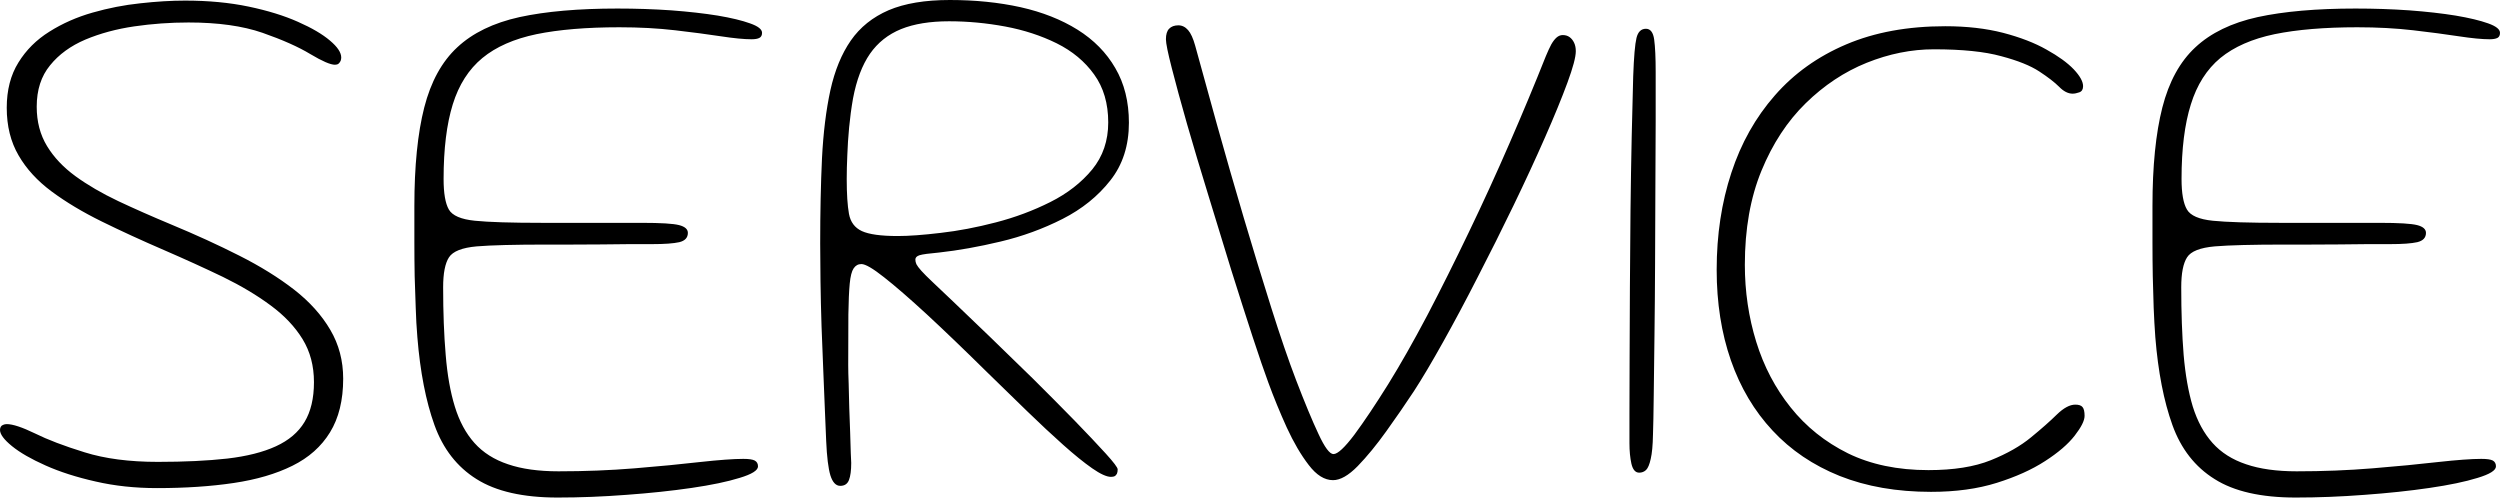 <svg xmlns="http://www.w3.org/2000/svg" viewBox="0 0.88 166.82 33.2" data-asc="0.645" width="166.82" height="33.2"><defs/><g><g fill="#000000"><g transform="translate(0, 0)"><path d="M10.48 33.45Q8.28 33.45 6.38 33.01Q4.47 32.58 3.04 31.94Q1.60 31.30 0.80 30.65Q0 30 0 29.57Q0 29.45 0.05 29.36Q0.10 29.27 0.21 29.23Q0.32 29.18 0.45 29.18Q1.05 29.18 2.33 29.80Q3.60 30.43 5.64 31.06Q7.68 31.70 10.53 31.70Q13.20 31.70 15.16 31.48Q17.13 31.25 18.41 30.66Q19.70 30.07 20.32 29.04Q20.95 28 20.95 26.38Q20.95 24.75 20.19 23.51Q19.43 22.27 18.06 21.26Q16.70 20.25 14.88 19.36Q13.05 18.48 10.95 17.57Q8.70 16.60 6.79 15.66Q4.88 14.72 3.45 13.66Q2.02 12.60 1.24 11.25Q0.45 9.90 0.45 8.07Q0.45 6.30 1.23 5.05Q2 3.80 3.30 2.99Q4.60 2.17 6.18 1.72Q7.75 1.27 9.36 1.10Q10.98 0.92 12.35 0.92Q14.68 0.92 16.59 1.32Q18.50 1.72 19.89 2.34Q21.27 2.95 22.02 3.59Q22.77 4.22 22.77 4.72Q22.77 4.82 22.73 4.94Q22.68 5.05 22.59 5.13Q22.50 5.20 22.35 5.20Q21.90 5.20 20.71 4.49Q19.52 3.77 17.52 3.07Q15.53 2.38 12.58 2.38Q10.75 2.38 8.96 2.64Q7.18 2.90 5.70 3.52Q4.22 4.15 3.34 5.24Q2.45 6.32 2.45 8Q2.45 9.50 3.14 10.63Q3.82 11.75 5.04 12.64Q6.25 13.52 7.89 14.30Q9.53 15.07 11.40 15.85Q13.88 16.88 15.97 17.94Q18.07 19 19.63 20.21Q21.18 21.42 22.04 22.89Q22.90 24.35 22.90 26.15Q22.90 28.30 22.02 29.73Q21.15 31.15 19.51 31.96Q17.88 32.77 15.59 33.11Q13.30 33.45 10.48 33.45ZM37.20 34.08Q33.75 34.08 31.80 32.85Q29.85 31.63 28.99 29.24Q28.13 26.85 27.85 23.38Q27.77 22.42 27.74 21.41Q27.70 20.40 27.67 19.31Q27.65 18.23 27.65 17.05Q27.65 15.88 27.65 14.63Q27.65 10.63 28.31 8.05Q28.97 5.47 30.51 4.04Q32.05 2.60 34.67 2.02Q37.30 1.45 41.20 1.45Q43.05 1.45 44.79 1.57Q46.52 1.70 47.89 1.92Q49.25 2.15 50.05 2.44Q50.85 2.72 50.85 3.07Q50.85 3.32 50.67 3.41Q50.50 3.50 50.15 3.50Q49.40 3.50 48.09 3.30Q46.77 3.10 45.05 2.90Q43.33 2.70 41.33 2.70Q38.05 2.70 35.80 3.16Q33.55 3.63 32.19 4.75Q30.82 5.88 30.21 7.85Q29.60 9.82 29.60 12.82Q29.60 14.25 29.95 14.86Q30.30 15.47 31.69 15.61Q33.08 15.75 36.20 15.75Q36.67 15.75 37.61 15.75Q38.55 15.75 39.61 15.75Q40.67 15.75 41.56 15.75Q42.45 15.75 42.83 15.75Q44.73 15.75 45.31 15.90Q45.90 16.05 45.90 16.42Q45.90 16.90 45.33 17.04Q44.75 17.17 43.52 17.17Q42.92 17.17 42.04 17.17Q41.15 17.17 40.14 17.19Q39.13 17.20 38.16 17.20Q37.20 17.20 36.48 17.20Q33.27 17.20 31.81 17.32Q30.35 17.45 29.96 18.05Q29.57 18.65 29.57 20.05Q29.57 22.57 29.74 24.56Q29.90 26.55 30.35 28.01Q30.80 29.48 31.66 30.44Q32.52 31.40 33.90 31.86Q35.27 32.33 37.27 32.33Q39.90 32.33 42.35 32.13Q44.80 31.93 46.71 31.71Q48.63 31.50 49.60 31.50Q50.15 31.50 50.36 31.61Q50.58 31.73 50.58 32Q50.58 32.40 49.35 32.77Q48.13 33.15 46.14 33.44Q44.15 33.73 41.80 33.90Q39.45 34.08 37.20 34.08ZM56.07 33.30Q55.63 33.30 55.41 32.60Q55.20 31.90 55.13 30.32Q55.10 29.63 55.05 28.41Q55 27.20 54.94 25.71Q54.88 24.23 54.82 22.66Q54.77 21.10 54.75 19.65Q54.73 18.20 54.73 17.13Q54.73 14 54.85 11.44Q54.98 8.88 55.41 6.90Q55.85 4.92 56.77 3.59Q57.70 2.25 59.30 1.56Q60.90 0.88 63.38 0.88Q65.92 0.88 68.10 1.36Q70.28 1.85 71.90 2.86Q73.53 3.88 74.42 5.42Q75.33 6.97 75.33 9.07Q75.33 11.35 74.09 12.92Q72.85 14.50 70.90 15.49Q68.95 16.48 66.76 17Q64.58 17.52 62.67 17.73Q61.65 17.82 61.36 17.91Q61.08 18 61.08 18.20Q61.08 18.35 61.15 18.51Q61.23 18.67 61.48 18.95Q61.73 19.23 62.24 19.71Q62.75 20.20 63.60 21Q64.63 21.98 66.04 23.34Q67.45 24.70 68.94 26.16Q70.42 27.63 71.70 28.94Q72.97 30.25 73.78 31.14Q74.58 32.02 74.58 32.20Q74.58 32.38 74.53 32.49Q74.47 32.60 74.39 32.65Q74.30 32.70 74.13 32.70Q73.70 32.70 72.88 32.13Q72.05 31.55 70.94 30.56Q69.83 29.57 68.54 28.32Q67.25 27.07 65.88 25.73Q63.60 23.48 61.85 21.86Q60.10 20.25 58.99 19.38Q57.88 18.50 57.48 18.50Q57.15 18.50 56.96 18.79Q56.77 19.07 56.70 19.81Q56.63 20.55 56.61 21.86Q56.60 23.17 56.60 25.25Q56.60 25.73 56.63 26.49Q56.65 27.25 56.67 28.11Q56.70 28.98 56.73 29.76Q56.75 30.55 56.77 31.10Q56.80 31.65 56.80 31.77Q56.80 32.52 56.65 32.91Q56.50 33.30 56.07 33.30M59.90 16.63Q61.02 16.63 62.77 16.42Q64.53 16.22 66.45 15.72Q68.38 15.22 70.09 14.36Q71.80 13.50 72.88 12.19Q73.95 10.88 73.95 9.05Q73.95 7.15 73.01 5.85Q72.08 4.55 70.51 3.77Q68.95 3 67.08 2.65Q65.20 2.30 63.33 2.30Q61.42 2.30 60.13 2.82Q58.83 3.35 58.05 4.47Q57.27 5.60 56.92 7.45Q56.75 8.42 56.66 9.39Q56.57 10.35 56.54 11.22Q56.50 12.10 56.50 12.82Q56.50 14.32 56.65 15.15Q56.80 15.97 57.51 16.30Q58.23 16.63 59.90 16.63ZM88.95 32.92Q88.10 32.92 87.33 31.91Q86.55 30.90 85.86 29.40Q85.18 27.90 84.63 26.40Q84.23 25.32 83.58 23.34Q82.93 21.35 82.16 18.90Q81.40 16.45 80.63 13.91Q79.85 11.38 79.21 9.16Q78.58 6.95 78.19 5.42Q77.80 3.90 77.80 3.50Q77.80 3.02 78.01 2.80Q78.23 2.57 78.63 2.57Q79 2.57 79.28 2.89Q79.55 3.20 79.75 3.92Q80.38 6.20 81.21 9.21Q82.05 12.22 82.99 15.40Q83.93 18.57 84.83 21.42Q85.73 24.27 86.48 26.23Q87.35 28.50 87.98 29.84Q88.60 31.18 88.98 31.18Q89.40 31.18 90.38 29.88Q91.35 28.57 92.63 26.52Q93.85 24.55 95.23 21.94Q96.60 19.32 98.01 16.38Q99.43 13.43 100.74 10.41Q102.05 7.40 103.15 4.63Q103.35 4.15 103.51 3.85Q103.68 3.55 103.86 3.39Q104.05 3.22 104.28 3.22Q104.55 3.22 104.74 3.36Q104.93 3.50 105.04 3.74Q105.15 3.97 105.15 4.30Q105.15 4.88 104.59 6.40Q104.03 7.92 103.09 10.06Q102.15 12.20 100.99 14.60Q99.83 17 98.61 19.36Q97.40 21.73 96.29 23.71Q95.18 25.70 94.35 26.98Q93.50 28.27 92.51 29.65Q91.53 31.02 90.60 31.98Q89.68 32.92 88.95 32.92ZM109.38 32.42Q109.00 32.42 108.86 31.82Q108.73 31.23 108.73 30.45Q108.73 29.98 108.73 28.49Q108.73 27 108.74 24.81Q108.75 22.63 108.76 20.07Q108.78 17.52 108.80 14.93Q108.83 12.32 108.88 10Q108.93 7.67 108.98 5.97Q109.05 4.02 109.20 3.41Q109.35 2.80 109.83 2.80Q110.28 2.80 110.38 3.52Q110.48 4.25 110.48 5.70Q110.48 6.95 110.48 8.97Q110.48 11 110.46 13.45Q110.45 15.90 110.44 18.42Q110.43 20.95 110.40 23.25Q110.38 25.55 110.35 27.30Q110.33 29.05 110.30 29.88Q110.28 30.95 110.15 31.50Q110.03 32.05 109.84 32.24Q109.65 32.42 109.38 32.42ZM128.85 33.70Q125.43 33.70 122.76 32.64Q120.10 31.57 118.28 29.61Q116.45 27.65 115.50 24.93Q114.55 22.20 114.55 18.88Q114.55 15.38 115.53 12.41Q116.50 9.45 118.43 7.25Q120.35 5.05 123.20 3.84Q126.05 2.63 129.80 2.63Q131.95 2.63 133.66 3.07Q135.38 3.52 136.56 4.19Q137.75 4.85 138.38 5.51Q139 6.17 139 6.63Q139 6.95 138.75 7.04Q138.50 7.13 138.30 7.13Q137.85 7.13 137.40 6.67Q136.95 6.22 136.08 5.65Q135.20 5.07 133.54 4.63Q131.88 4.17 129.05 4.17Q126.80 4.17 124.56 5.07Q122.33 5.97 120.49 7.77Q118.65 9.57 117.54 12.27Q116.43 14.97 116.43 18.55Q116.43 21.23 117.19 23.69Q117.95 26.15 119.49 28.07Q121.03 30 123.31 31.13Q125.60 32.25 128.68 32.25Q131.20 32.25 132.84 31.59Q134.48 30.93 135.53 30.06Q136.58 29.20 137.25 28.54Q137.93 27.88 138.48 27.88Q138.83 27.88 138.96 28.04Q139.10 28.20 139.10 28.63Q139.10 29.10 138.44 29.95Q137.78 30.80 136.46 31.65Q135.15 32.50 133.24 33.10Q131.33 33.70 128.85 33.70ZM153.18 34.08Q149.72 34.08 147.78 32.85Q145.82 31.63 144.96 29.24Q144.10 26.85 143.82 23.38Q143.75 22.42 143.71 21.41Q143.68 20.40 143.65 19.31Q143.63 18.23 143.63 17.05Q143.63 15.88 143.63 14.63Q143.63 10.63 144.29 8.05Q144.95 5.47 146.49 4.04Q148.03 2.60 150.65 2.02Q153.28 1.45 157.18 1.45Q159.03 1.45 160.76 1.57Q162.50 1.70 163.86 1.92Q165.22 2.15 166.03 2.44Q166.82 2.72 166.82 3.07Q166.82 3.32 166.65 3.41Q166.47 3.50 166.13 3.50Q165.38 3.50 164.06 3.30Q162.75 3.10 161.03 2.90Q159.30 2.70 157.30 2.70Q154.03 2.70 151.78 3.16Q149.53 3.63 148.16 4.75Q146.80 5.88 146.19 7.85Q145.57 9.82 145.57 12.82Q145.57 14.25 145.93 14.86Q146.28 15.47 147.66 15.61Q149.05 15.75 152.18 15.75Q152.65 15.75 153.59 15.75Q154.53 15.75 155.59 15.75Q156.65 15.75 157.54 15.75Q158.43 15.75 158.80 15.75Q160.70 15.75 161.29 15.90Q161.88 16.05 161.88 16.42Q161.88 16.90 161.30 17.04Q160.72 17.17 159.50 17.17Q158.90 17.17 158.01 17.17Q157.13 17.17 156.11 17.19Q155.10 17.20 154.14 17.20Q153.18 17.20 152.45 17.20Q149.25 17.20 147.79 17.32Q146.32 17.45 145.94 18.05Q145.55 18.65 145.55 20.05Q145.55 22.57 145.71 24.56Q145.88 26.55 146.32 28.01Q146.78 29.48 147.64 30.44Q148.50 31.40 149.88 31.86Q151.25 32.33 153.25 32.33Q155.88 32.33 158.32 32.13Q160.78 31.93 162.69 31.71Q164.60 31.50 165.57 31.50Q166.13 31.50 166.34 31.61Q166.55 31.73 166.55 32Q166.55 32.40 165.32 32.77Q164.10 33.15 162.11 33.44Q160.13 33.73 157.78 33.90Q155.43 34.08 153.18 34.08Z"/></g></g></g></svg>